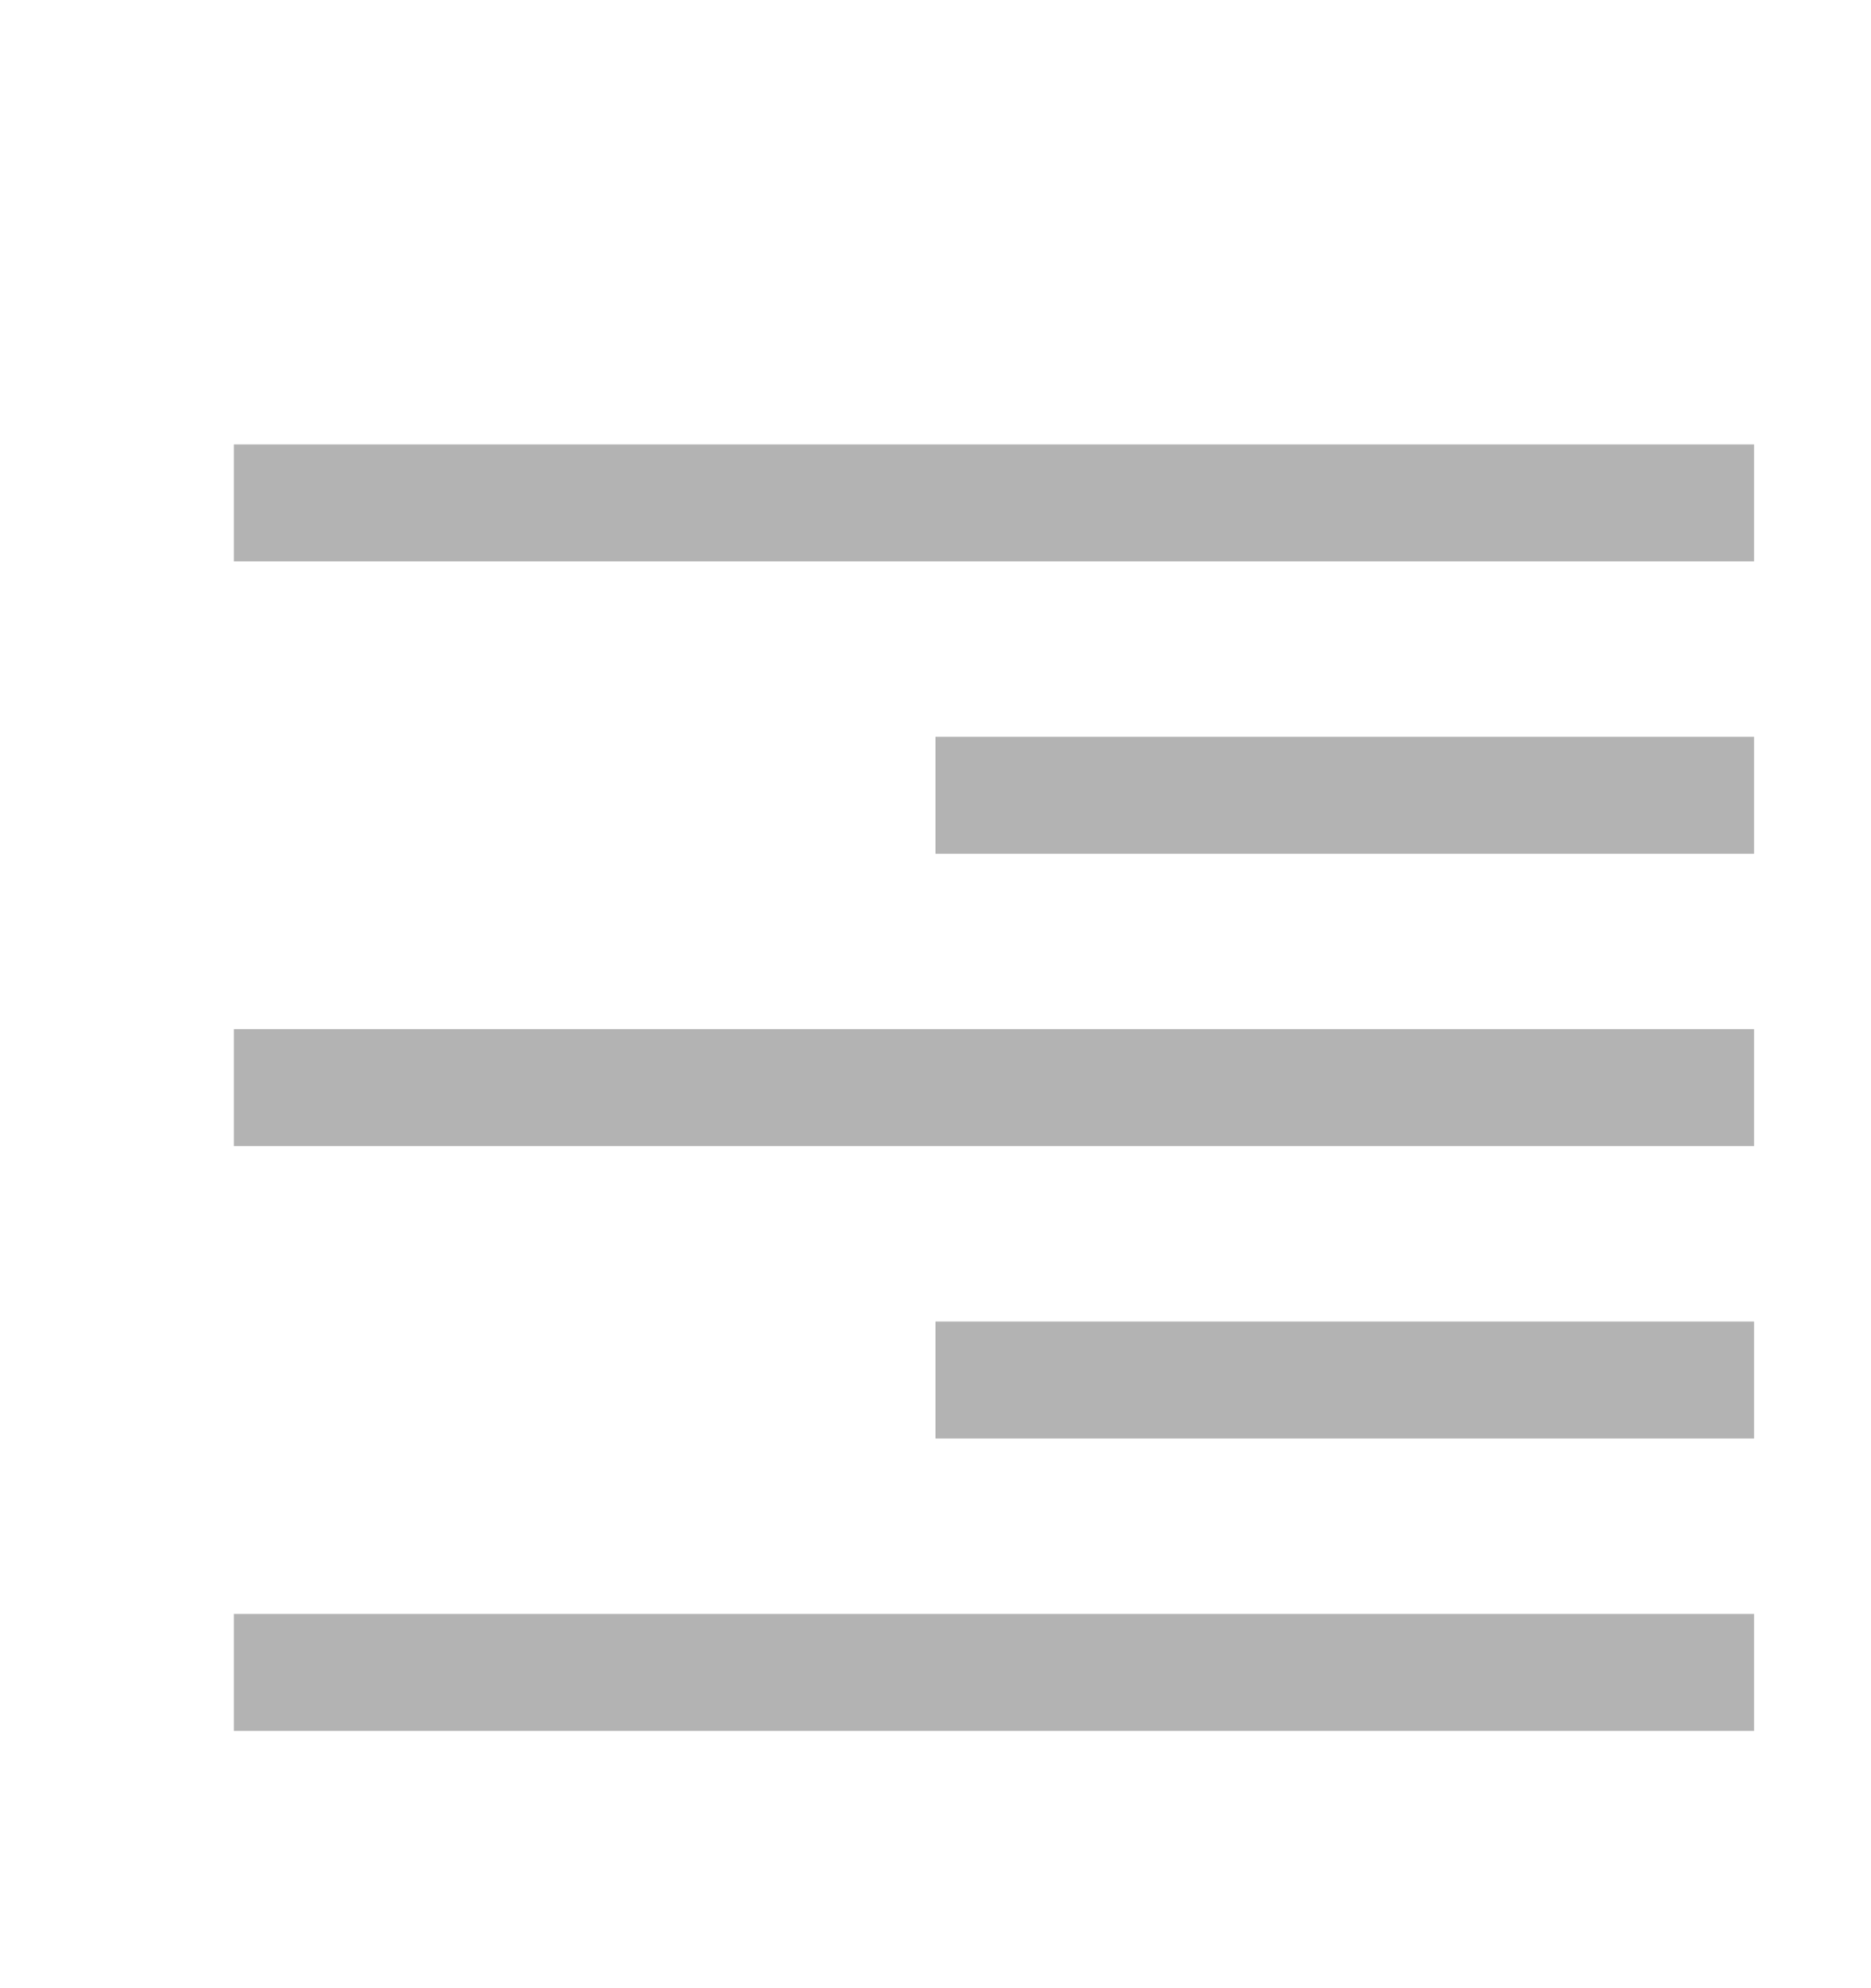 <svg xmlns="http://www.w3.org/2000/svg" width="16" height="17" viewBox="0 0 16 17" fill="none">
  <rect x="2" y="3.8" width="13" height="1" fill="#B3B3B3"/>
  <rect x="8" y="6.3" width="7" height="1" fill="#B3B3B3"/>
  <rect x="2" y="8.8" width="13" height="1" fill="#B3B3B3"/>
  <rect x="2" y="13.8" width="13" height="1" fill="#B3B3B3"/>
  <rect x="8" y="11.3" width="7" height="1" fill="#B3B3B3"/>
</svg>